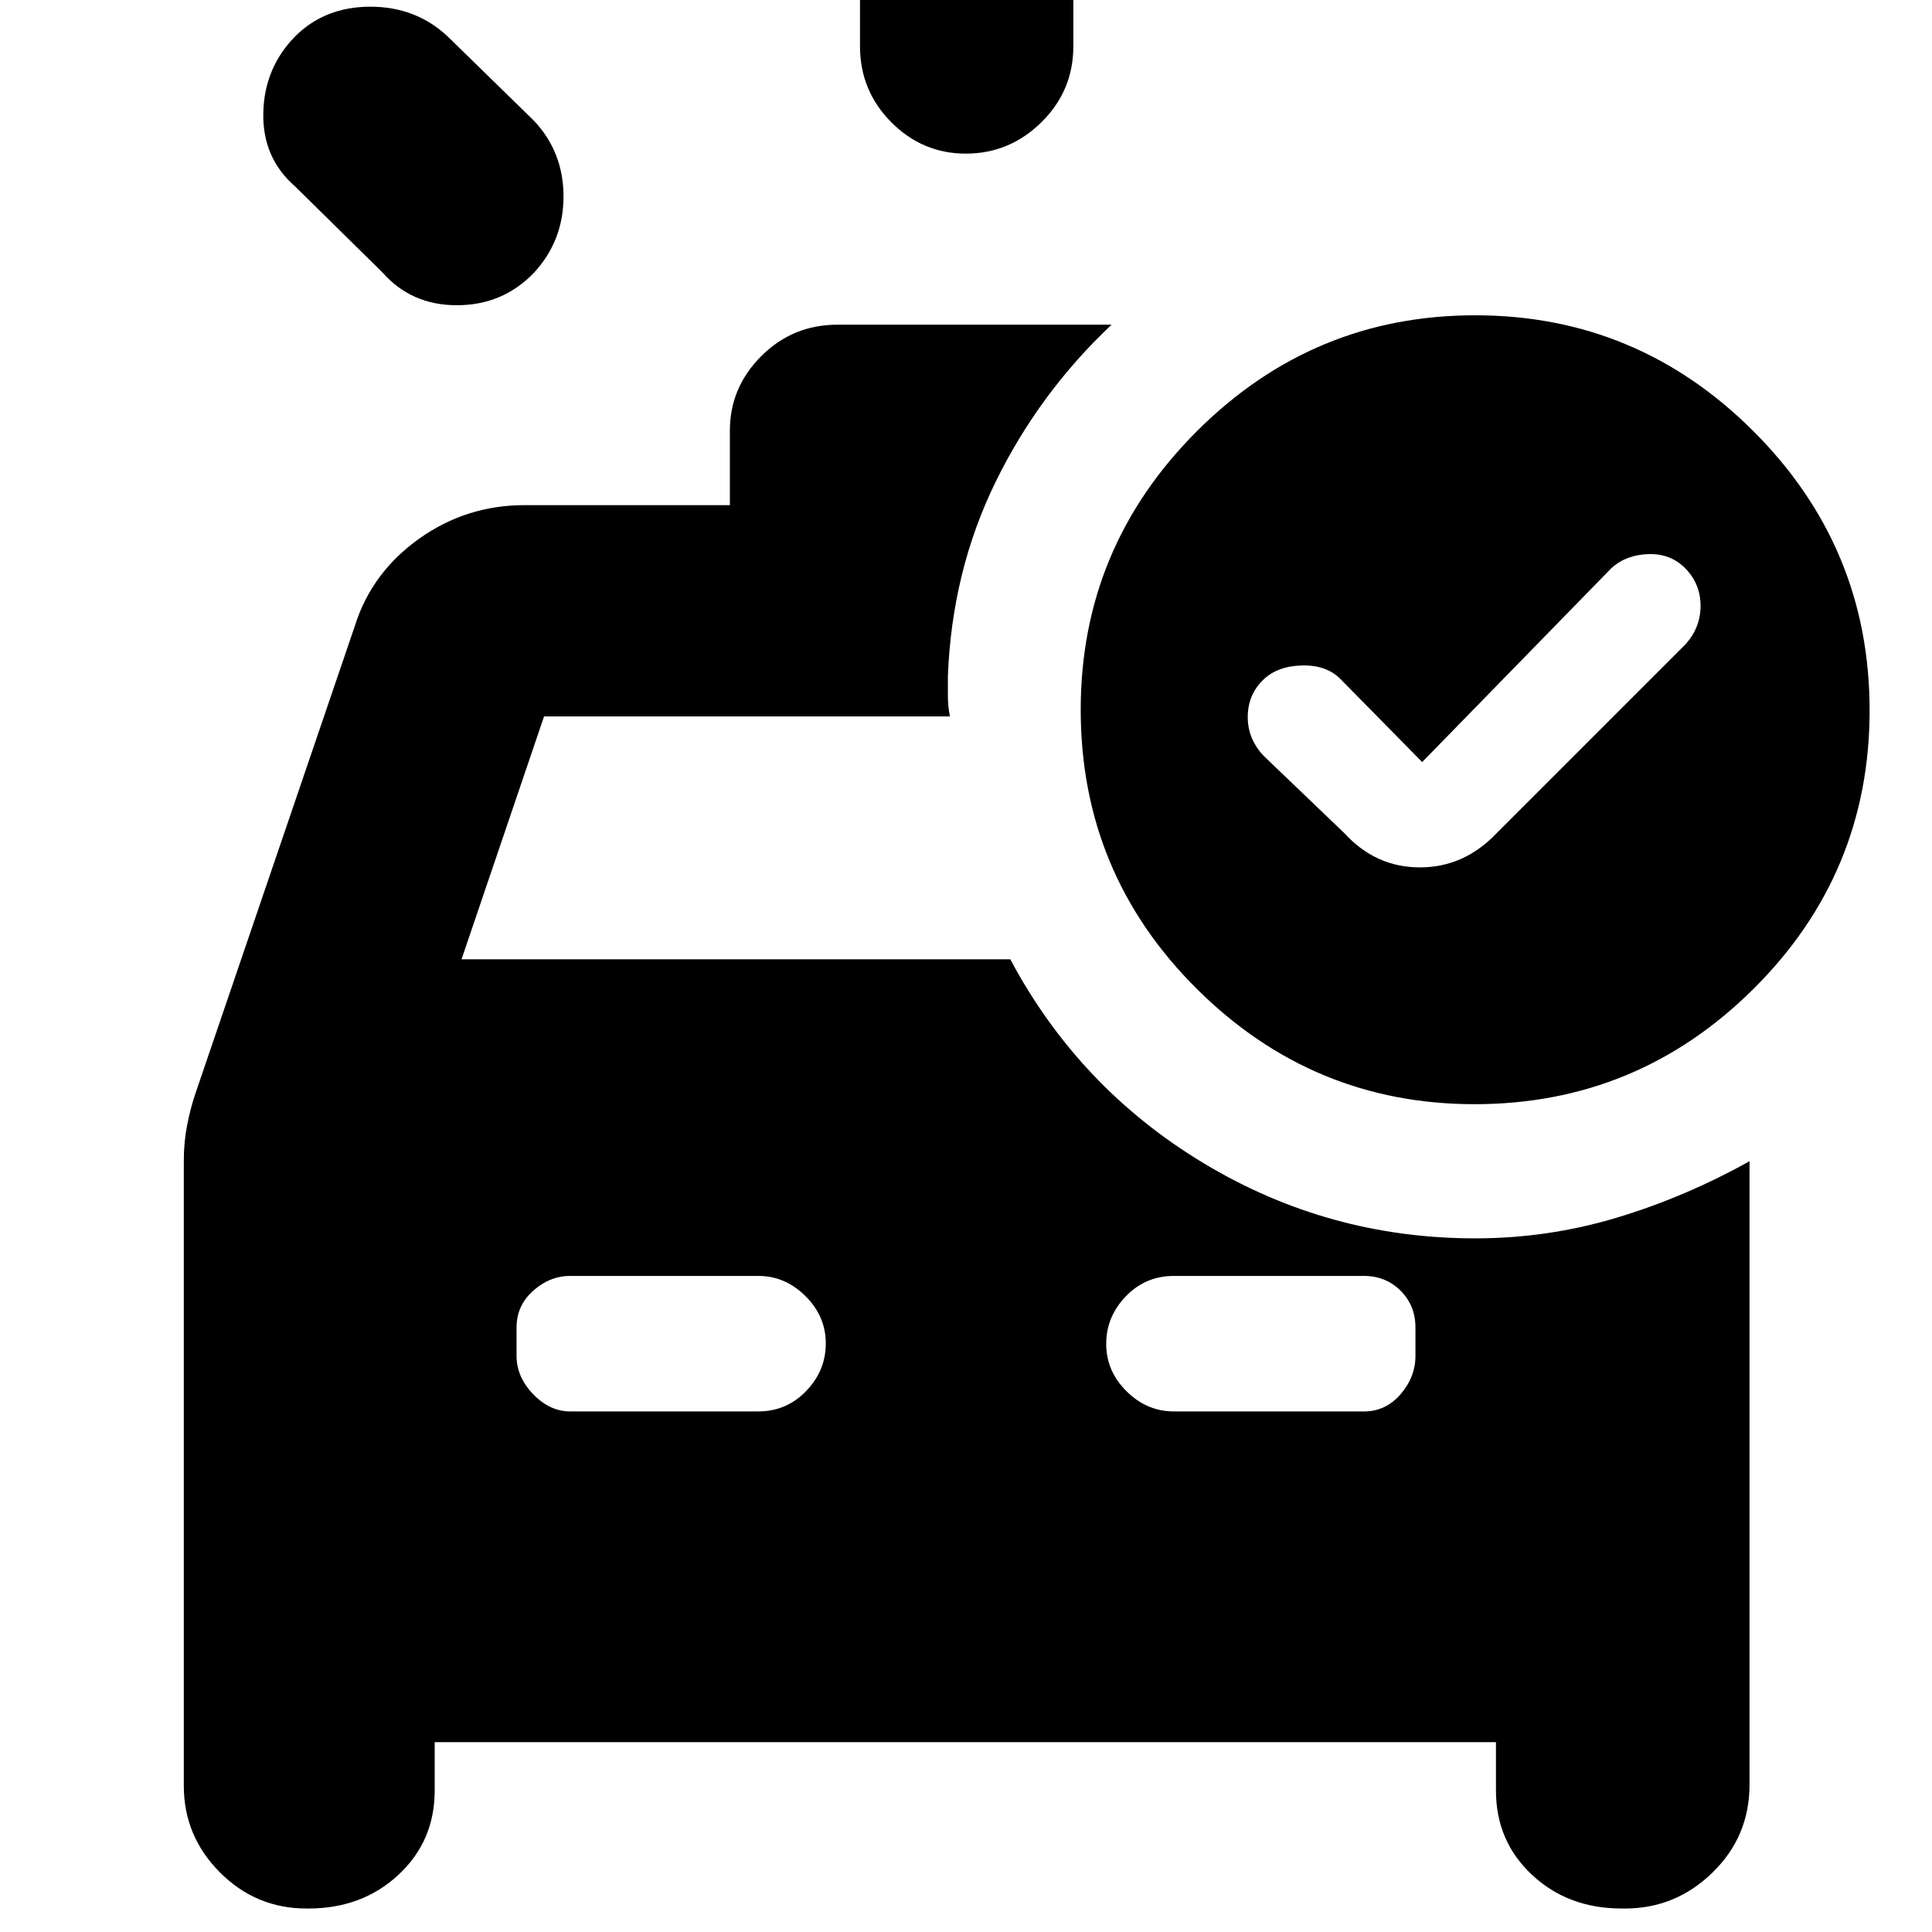 <svg xmlns="http://www.w3.org/2000/svg" height="40" viewBox="0 96 960 960" width="40"><path d="M427.334 119.001V65.668q0-22.85 15.638-37.759 15.639-14.908 37.133-14.908 21.495 0 37.361 14.908 15.867 14.909 15.867 37.759V119q0 22.1-15.834 37.717-15.833 15.616-37.616 15.616-21.499 0-37.024-15.616-15.525-15.617-15.525-37.717ZM190.001 231.334l-43.334-42.667q-16.333-14.2-15.833-36.633.5-22.433 15.905-38.033 14.738-14.667 37.287-14.667 22.55 0 38.307 14.667l43.001 42Q280 171.577 280 193.646q0 22.069-14.824 38.045-15.491 15.976-38.167 15.976-22.675 0-37.008-16.333Zm186.666 565.999q14.166 0 23.916-10.138 9.75-10.137 9.75-23.645t-10.104-23.529Q390.125 730 376.812 730h-93.479q-10.133 0-18.4 7.367-8.266 7.366-8.266 18.3v14q0 10.533 8.266 19.099 8.267 8.567 18.4 8.567h93.334Zm206.666 0h94.334q10.933 0 18.3-8.567 7.366-8.566 7.366-19.099v-14q0-10.934-7.366-18.3Q688.6 730 677.667 730h-94.334q-14.166 0-23.916 10.138t-9.75 23.646q0 13.508 10.104 23.528 10.104 10.021 23.562 10.021Zm123.334-322.666L666 433.333q-7-6.999-19.167-6.666-12.167.333-19.166 7.143Q620 441.286 620 452.294q0 11.009 8 19.372L668 510q15.576 17 37.545 17 21.97 0 38.121-17l94.001-94Q845 407.727 845 397.03t-7.333-18.363q-7.334-7.667-18.5-7.333-11.167.333-18.5 6.999l-94 96.334Zm26.333-222q80.673 0 138.337 57.663Q929 367.994 929 449q0 81.007-57.663 138.337-57.664 57.33-138.67 57.33-80.34 0-138.004-57.33Q537 530.007 537 448.667q0-80.673 57.663-138.337Q652.327 252.667 733 252.667ZM152.321 1044.33q-25.154 0-43.071-17.98-17.916-17.99-17.916-43.017V672.667q0-9.185 1.666-17.704 1.667-8.518 4.334-16.296l79-231.667q8.309-26.433 31.783-43.216Q231.591 347 260.667 347h102v-37q0-21.45 15.617-37.058 15.616-15.608 37.895-15.608h136.155q-36.079 34.014-57.706 78.292Q473.001 379.905 471 432v10q0 4.666 1 10H270.333l-41 120.667h272.668q34.088 63.95 96.055 101.308Q660.022 711.333 733 711.333q36 0 70-10.167Q837 691 869.333 673v309.784q0 25.746-18.363 43.646-18.364 17.9-43.518 17.9h-1.639q-26.646 0-44.562-16.73-17.917-16.73-17.917-41.933v-24.001H215.999v24.001q0 25.203-18.03 41.933t-44.676 16.73h-.972Z"/></svg>